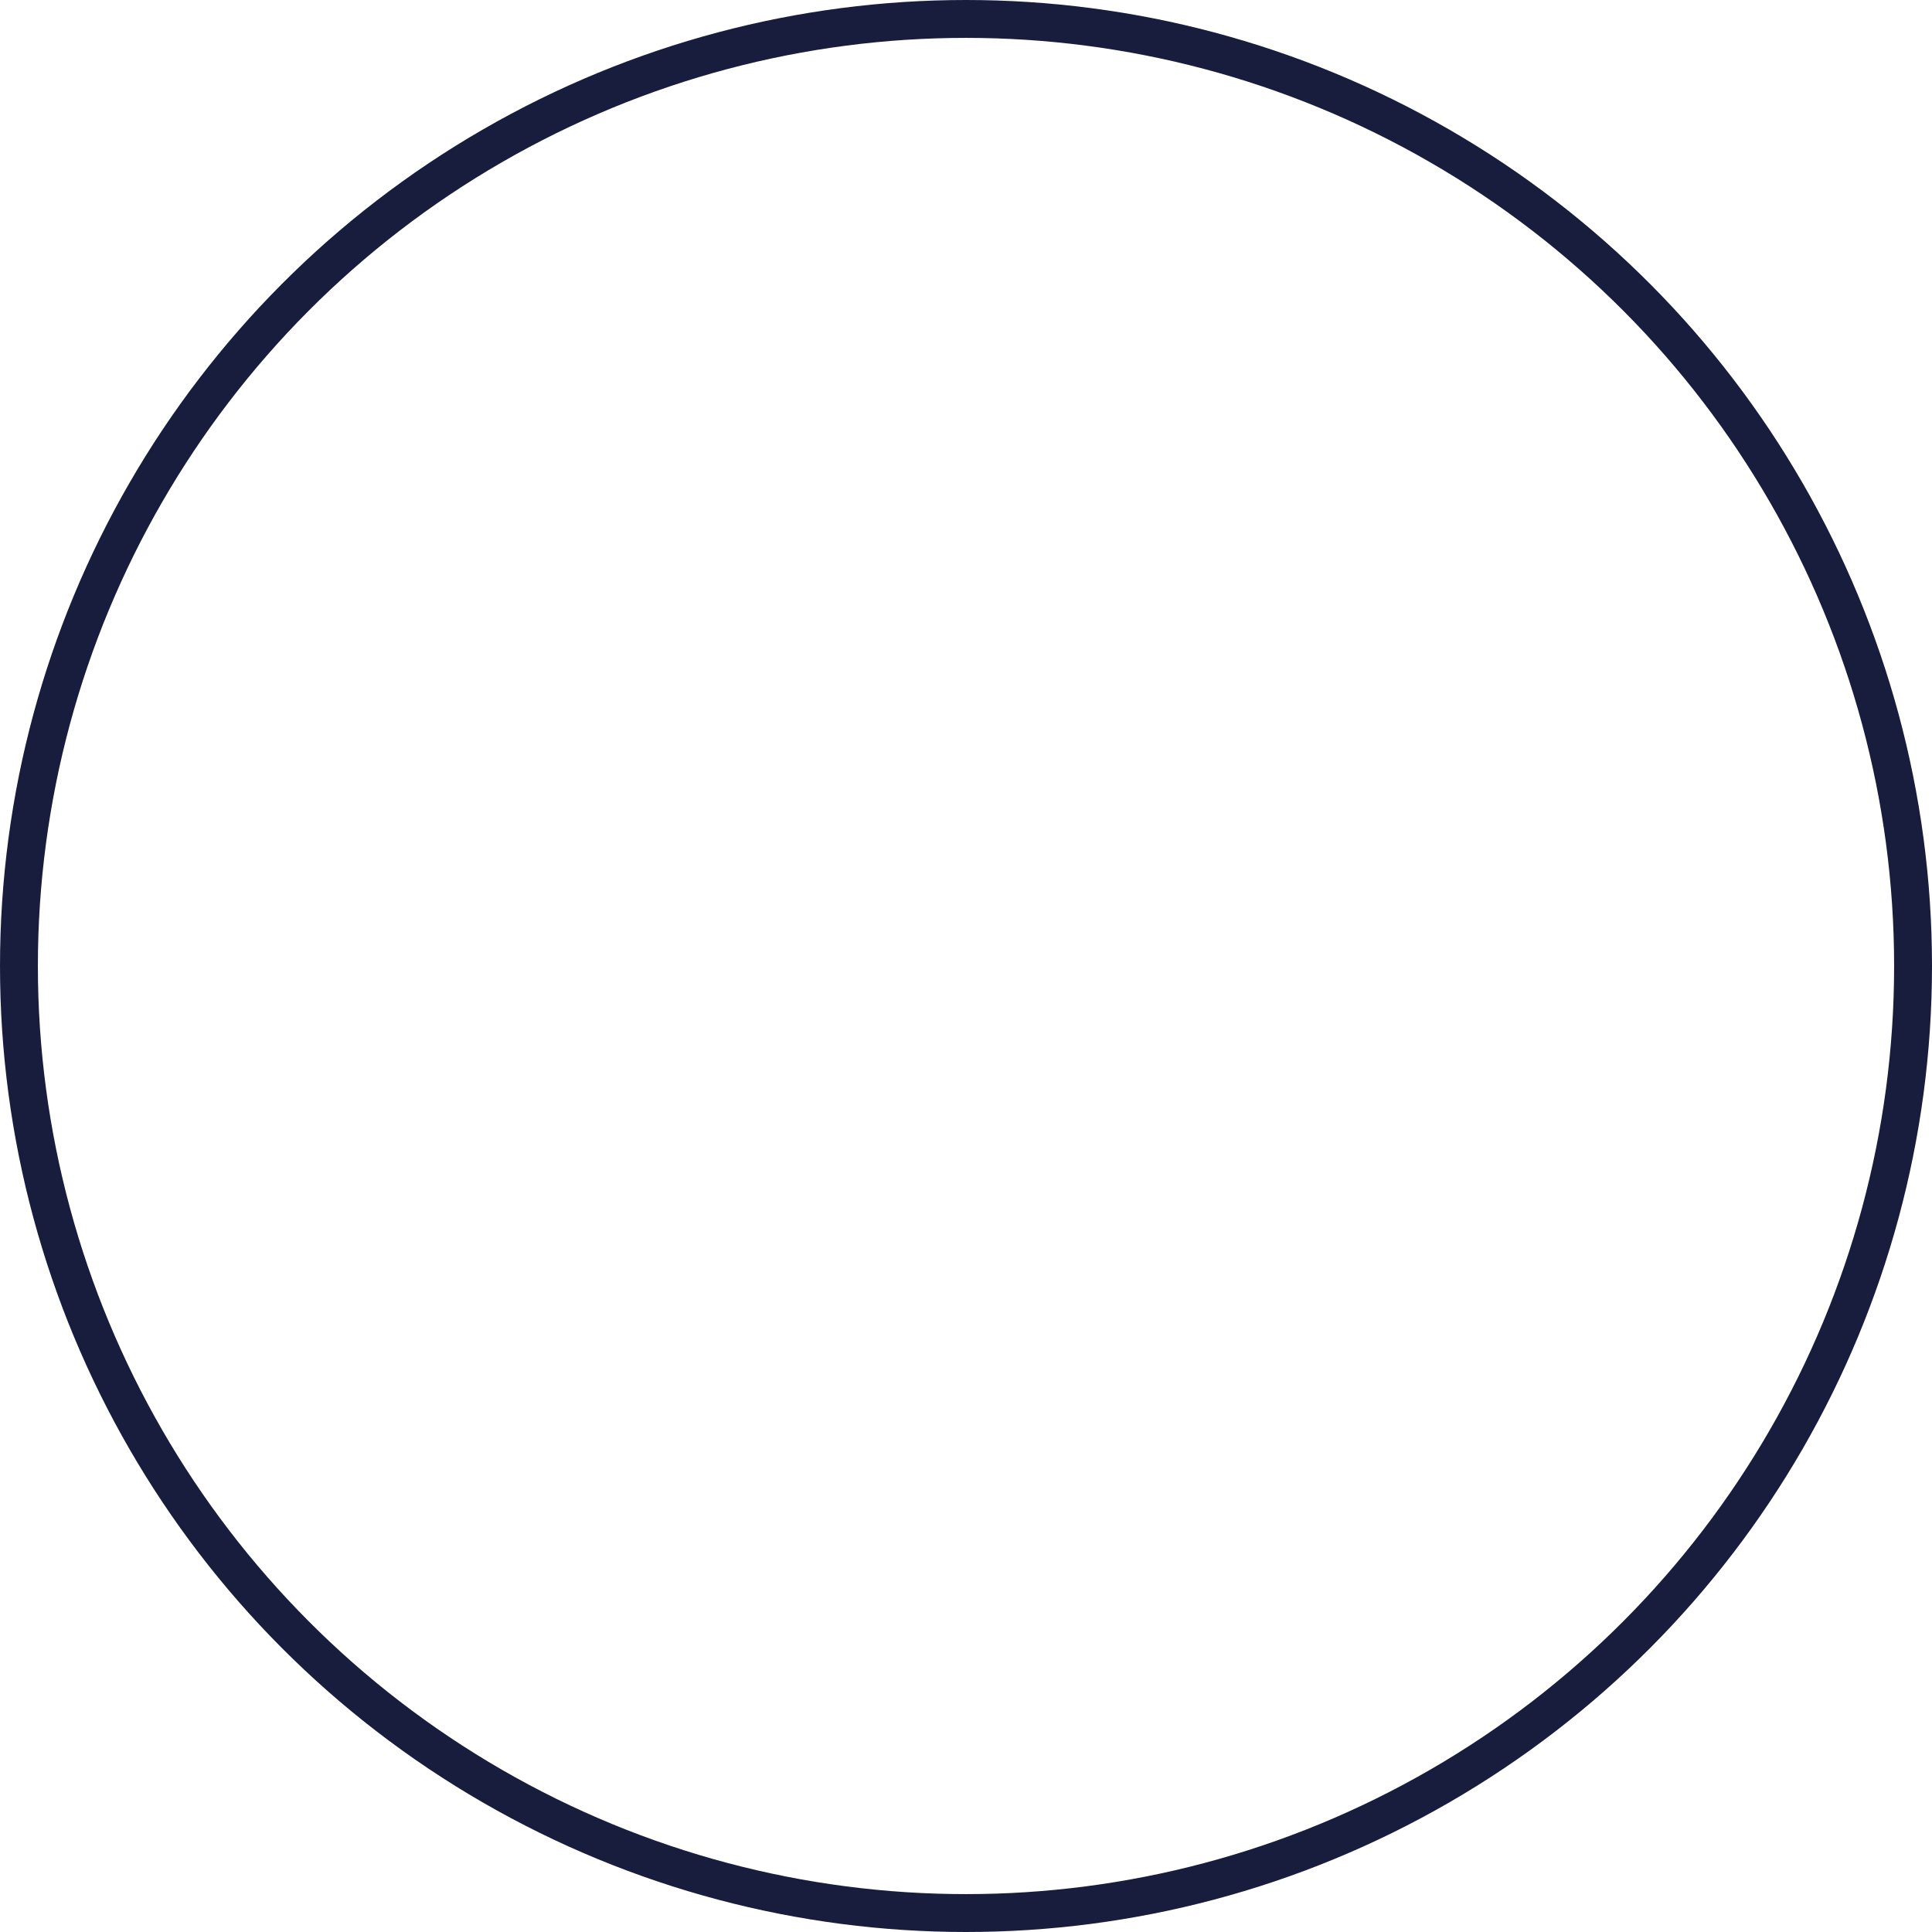 <svg xmlns="http://www.w3.org/2000/svg" width="102" height="102" viewBox="0 0 102 102">
  <g id="Ellipse_133" data-name="Ellipse 133" fill="none" stroke="#181d3d" stroke-width="2">
    <circle cx="51" cy="51" r="51" stroke="none"/>
    <circle cx="51" cy="51" r="50" fill="none"/>
  </g>
</svg>
